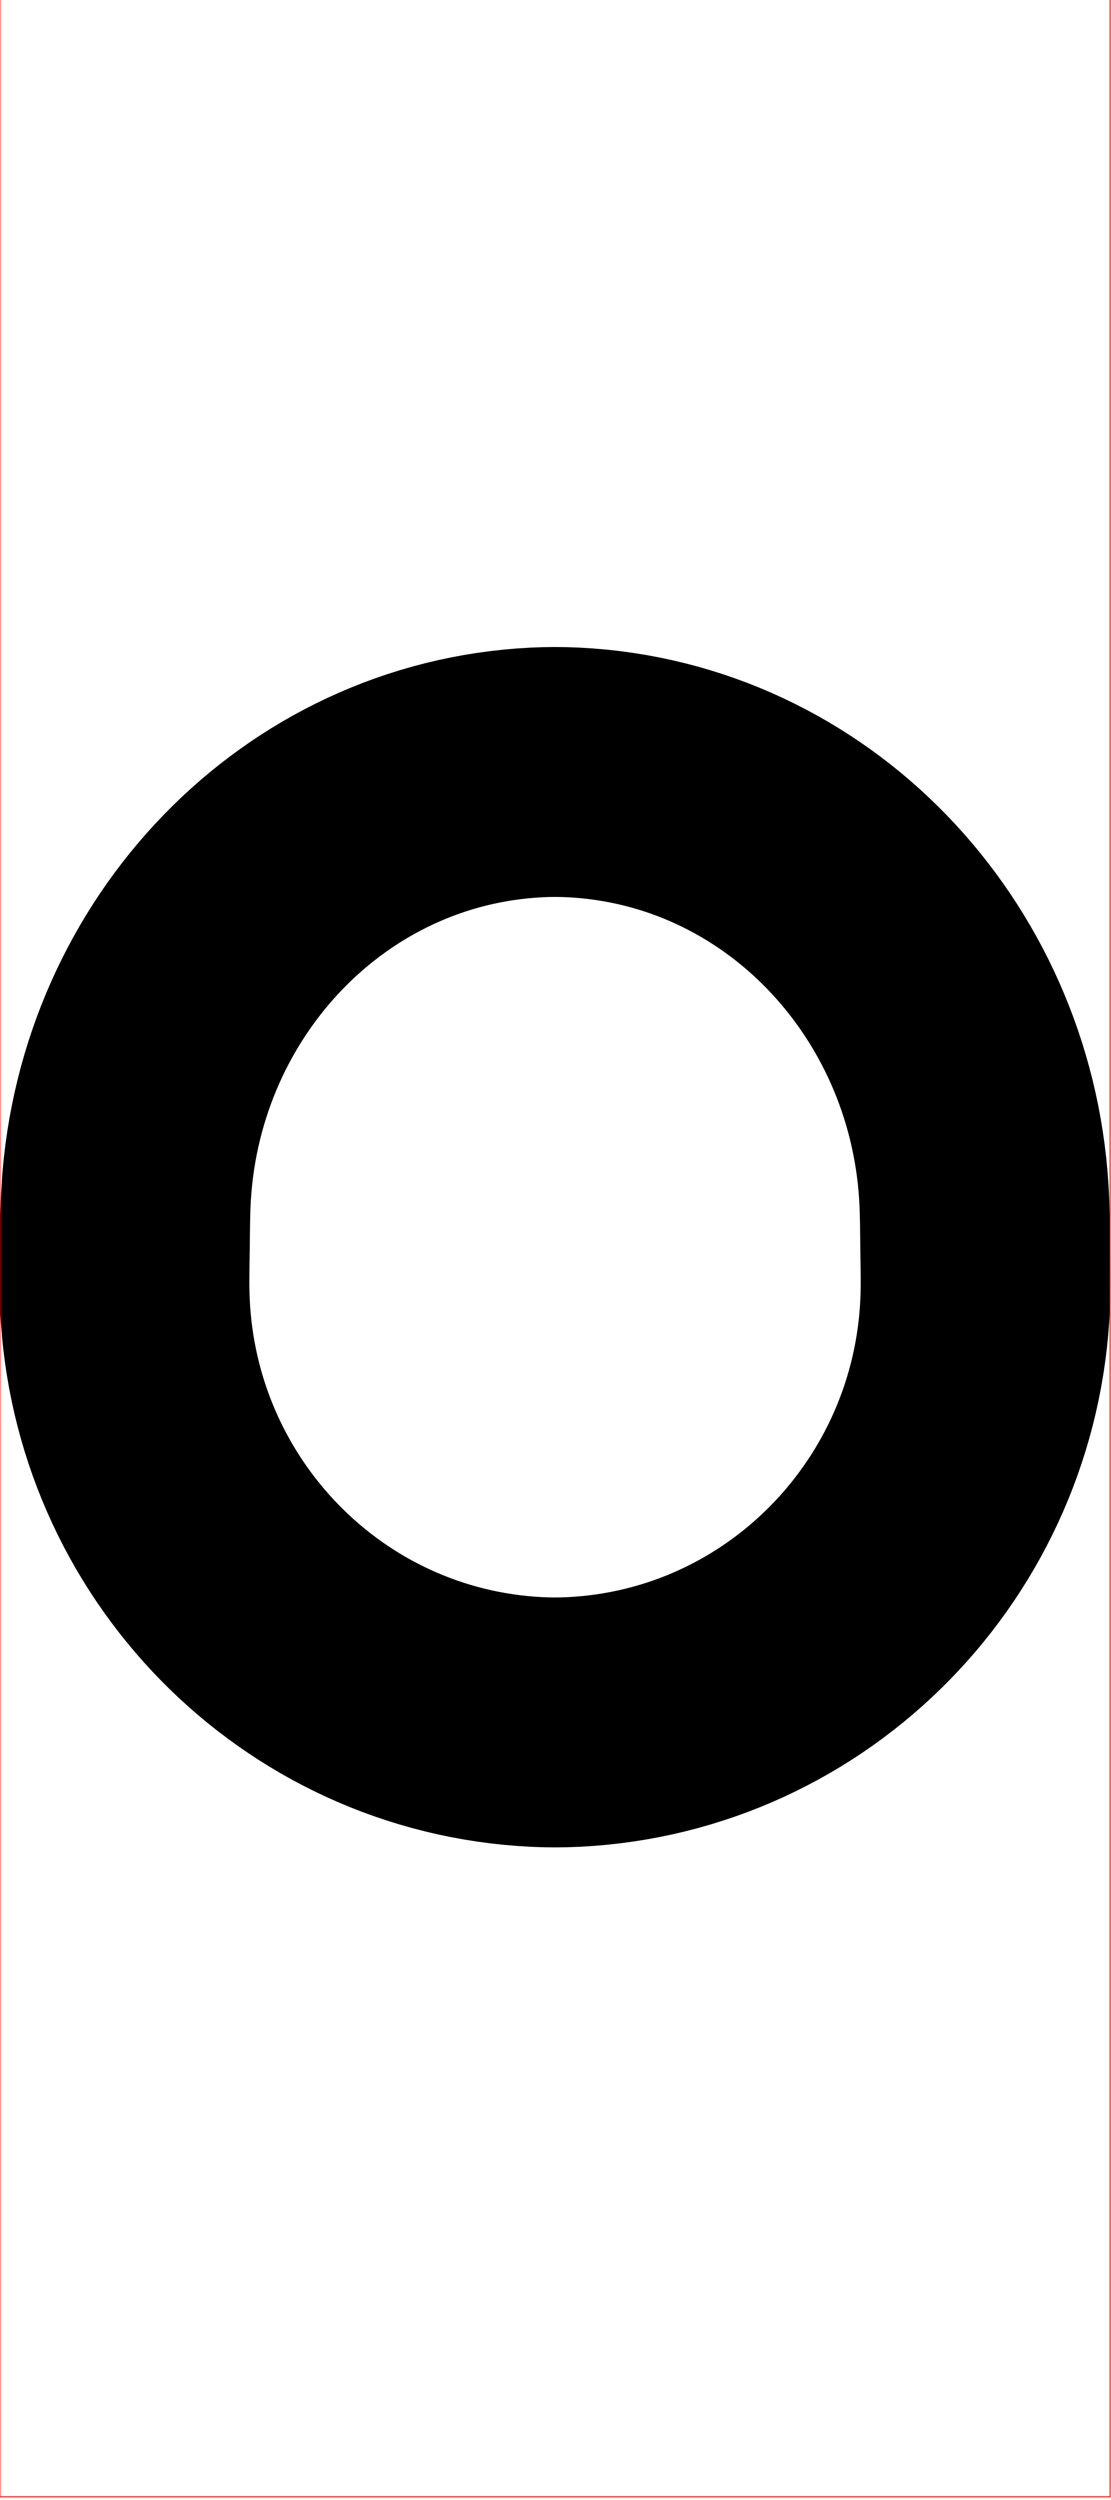 <?xml version="1.0"?>
<!-- Created by MetaPost 1.9991 on 2017.07.28:1115 -->
<svg version="1.1" xmlns="http://www.w3.org/2000/svg" xmlns:xlink="http://www.w3.org/1999/xlink" width="239.303" height="538.181" viewBox="0 0 239.303 538.181">
<!-- Original BoundingBox: -0.100006 -143.561676 239.202789 394.619598 -->
  <path d="M123.551 370.668C122.219 370.734,120.885 370.768,119.551 370.768C118.217 370.768,116.884 370.734,115.551 370.668C67.161 368.275,28.887 328.966,26.899 280.426C26.736 276.443,26.846 272.456,26.899 268.471C26.952 264.484,26.947 260.495,27.198 256.516C30.246 208.154,67.611 168.666,115.551 166.274C116.884 166.207,118.217 166.174,119.551 166.174C120.885 166.174,122.219 166.207,123.551 166.274C171.492 168.666,208.856 208.154,211.905 256.516C212.156 260.495,212.151 264.484,212.204 268.471C212.256 272.456,212.367 276.443,212.204 280.426C210.215 328.966,171.942 368.275,123.551 370.668Z" style="stroke:rgb(0%,0%,0%); stroke-width: 53.798;stroke-miterlimit: 10;fill: none;"></path>
  <path d="M0 537.462L0 -0.52L239.103 -0.52L239.103 537.462Z" style="stroke:rgb(100%,0%,0%); stroke-width: 0.2;stroke-linecap: round;stroke-miterlimit: 10;fill: none;"></path>
</svg>
